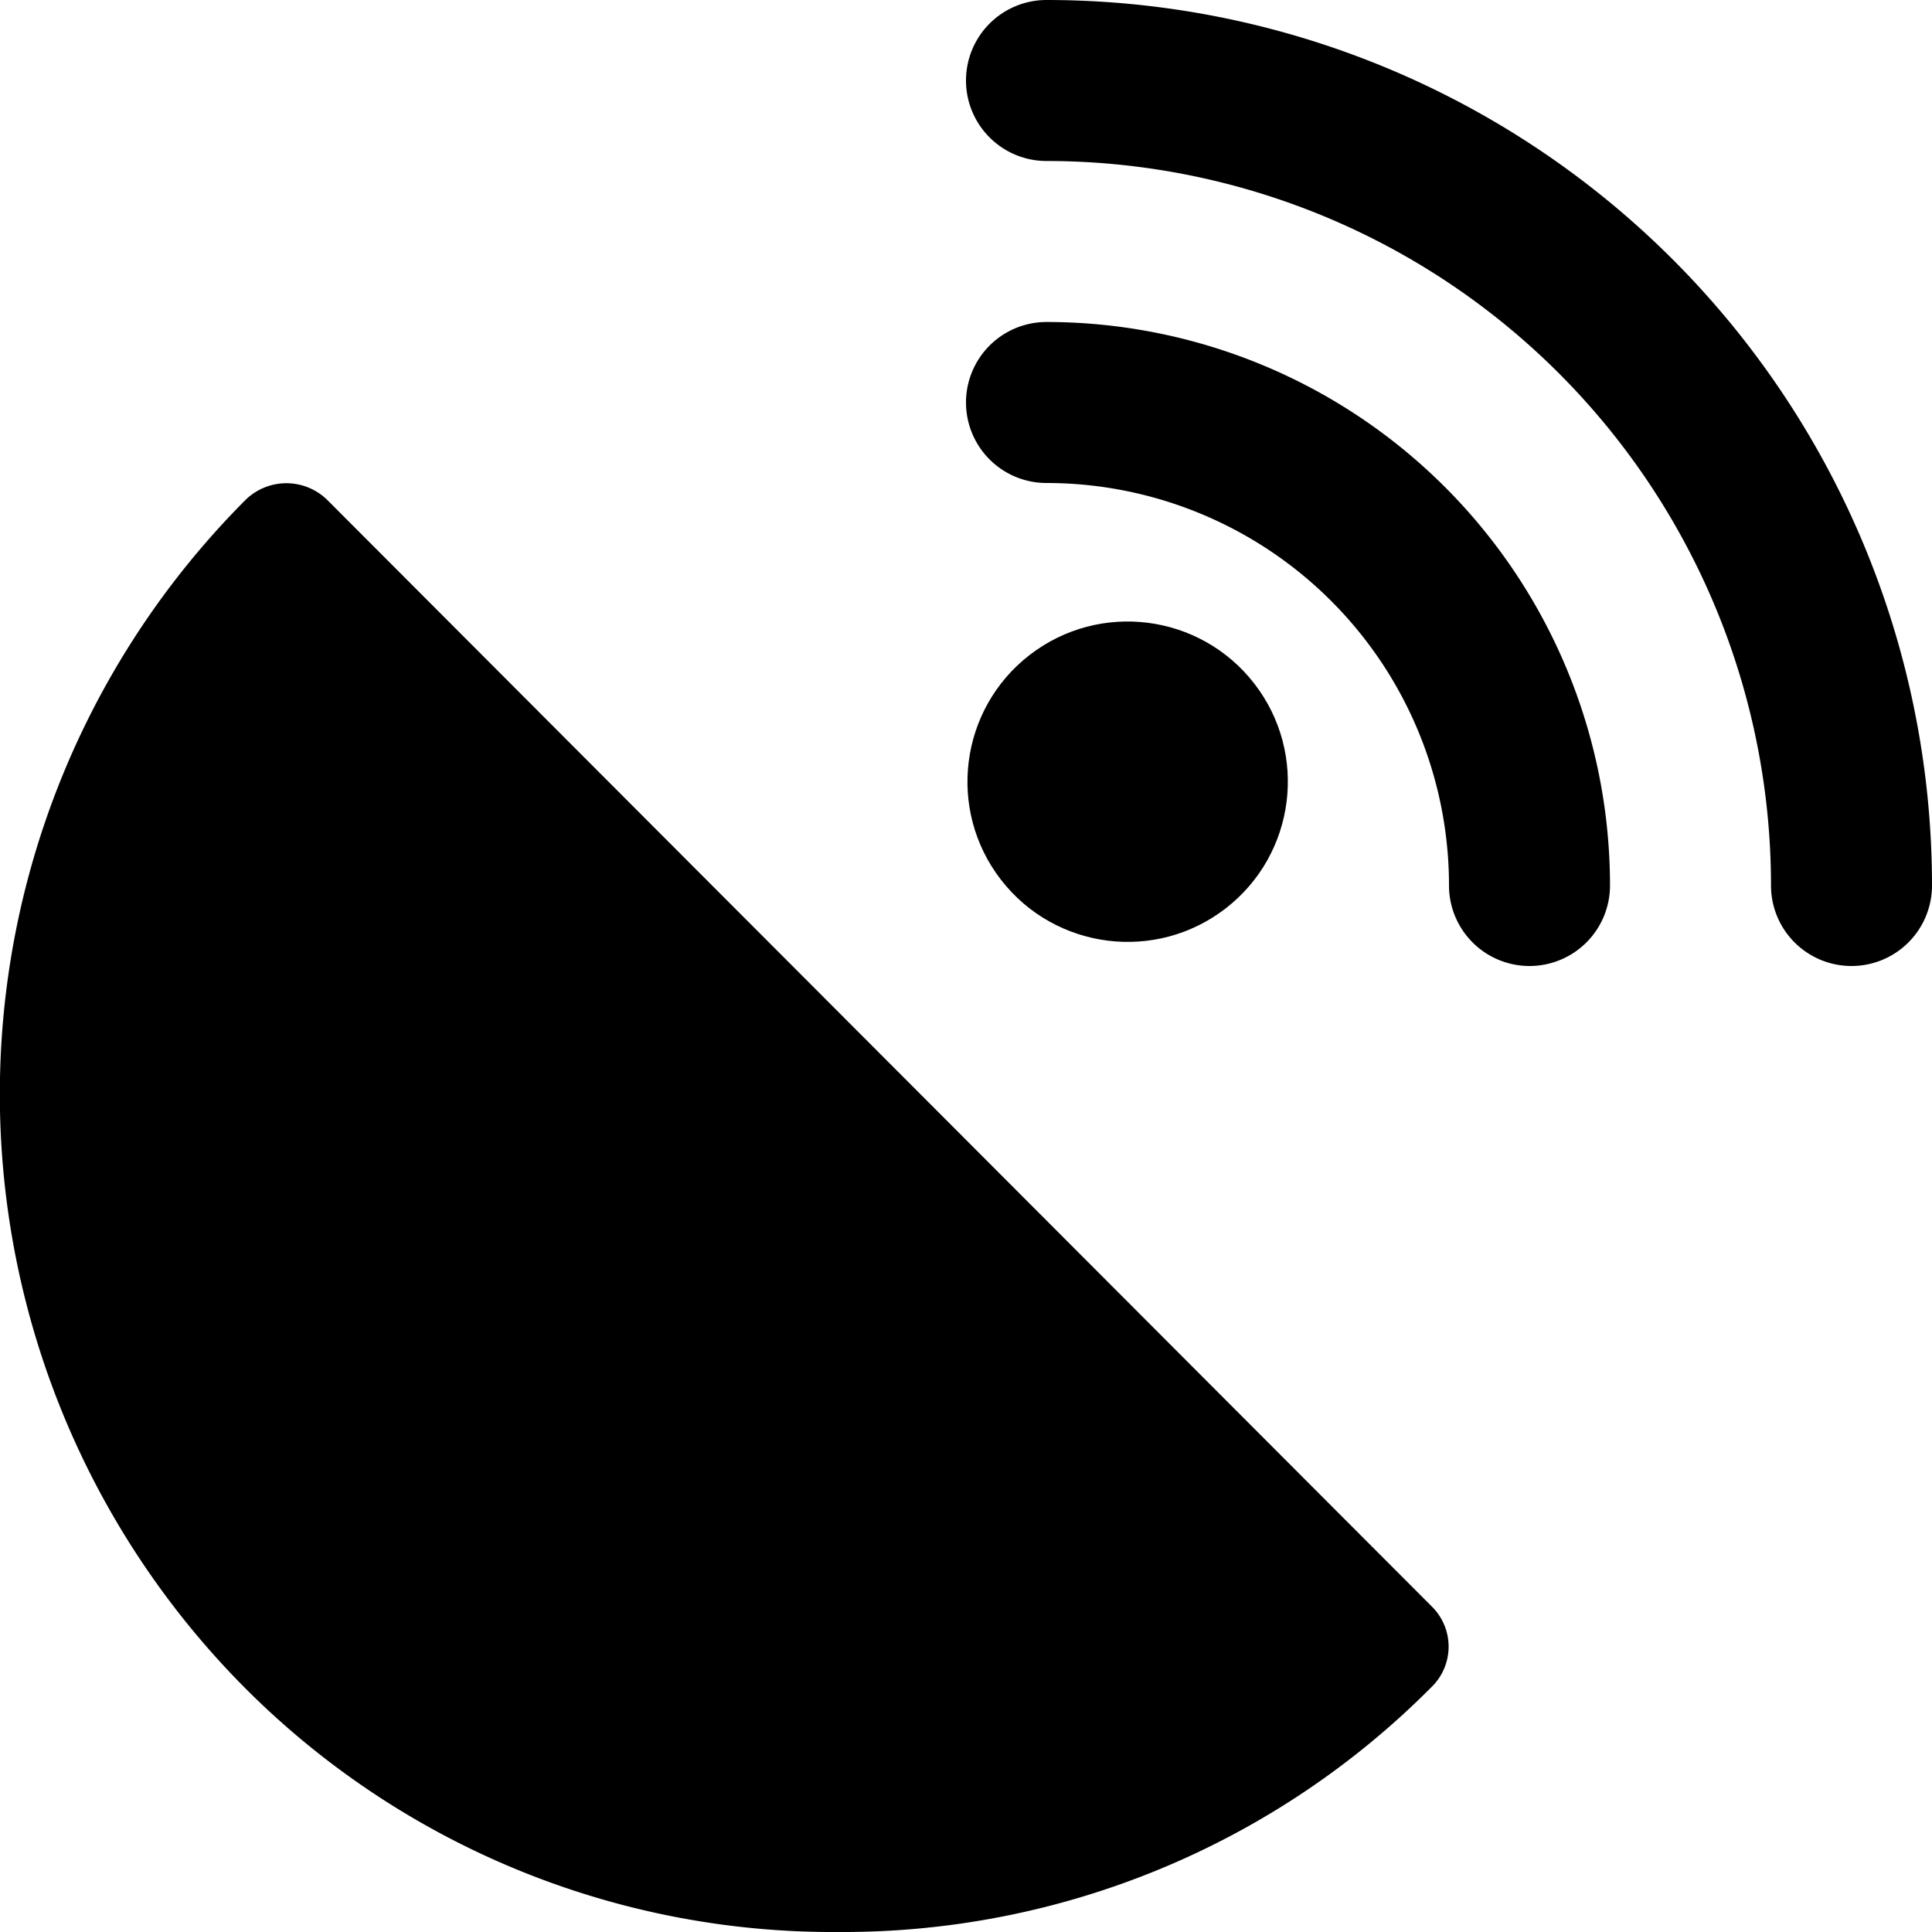 <svg id="fill" xmlns="http://www.w3.org/2000/svg" viewBox="0 0 48 48"><title>Fill_</title><path d="M35.57,39.91L8.14,12.43a1.45,1.45,0,0,0-2.05,0,20.91,20.91,0,0,0,0,29.51A20.62,20.62,0,0,0,20.83,48h0a20.61,20.61,0,0,0,14.73-6.08A1.4,1.4,0,0,0,35.57,39.91Z"/><circle cx="28.01" cy="19.42" r="3.98" transform="translate(-6.02 21.22) rotate(-37.76)"/><path d="M38,24a2,2,0,0,1-2-2A10,10,0,0,0,26,12a2,2,0,0,1,0-4A14,14,0,0,1,40,22,2,2,0,0,1,38,24Z"/><path d="M46,24a2,2,0,0,1-2-2A18,18,0,0,0,26,4a2,2,0,0,1,0-4A22,22,0,0,1,48,22,2,2,0,0,1,46,24Z"/></svg>
